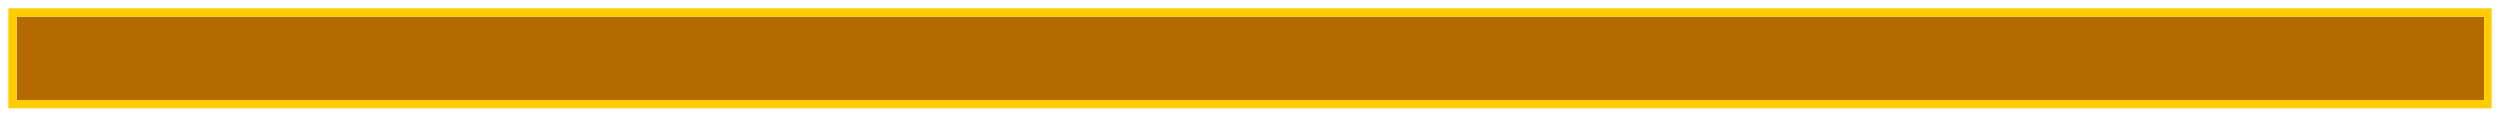 <?xml version="1.0" encoding="UTF-8" standalone="no"?>
<svg xmlns:xlink="http://www.w3.org/1999/xlink" height="14px" width="300px" xmlns="http://www.w3.org/2000/svg">
  <g transform="matrix(1.0, 0.0, 0.0, 1.0, 2, 2)">
    <path d="M296.1 0.0 L296.1 10.0 0.0 10.0 0.0 0.0 296.1 0.0" fill="#b36a00" fill-rule="evenodd" stroke="none"/>
    <path d="M296.1 0.0 L0.0 0.0 0.0 10.0 296.1 10.0 296.1 0.0 M297.0 -1.0 L297.0 11.0 -1.0 11.0 -1.0 -1.0 297.0 -1.0" fill="#ffcc00" fill-rule="evenodd" stroke="none"/>
  </g>
</svg>